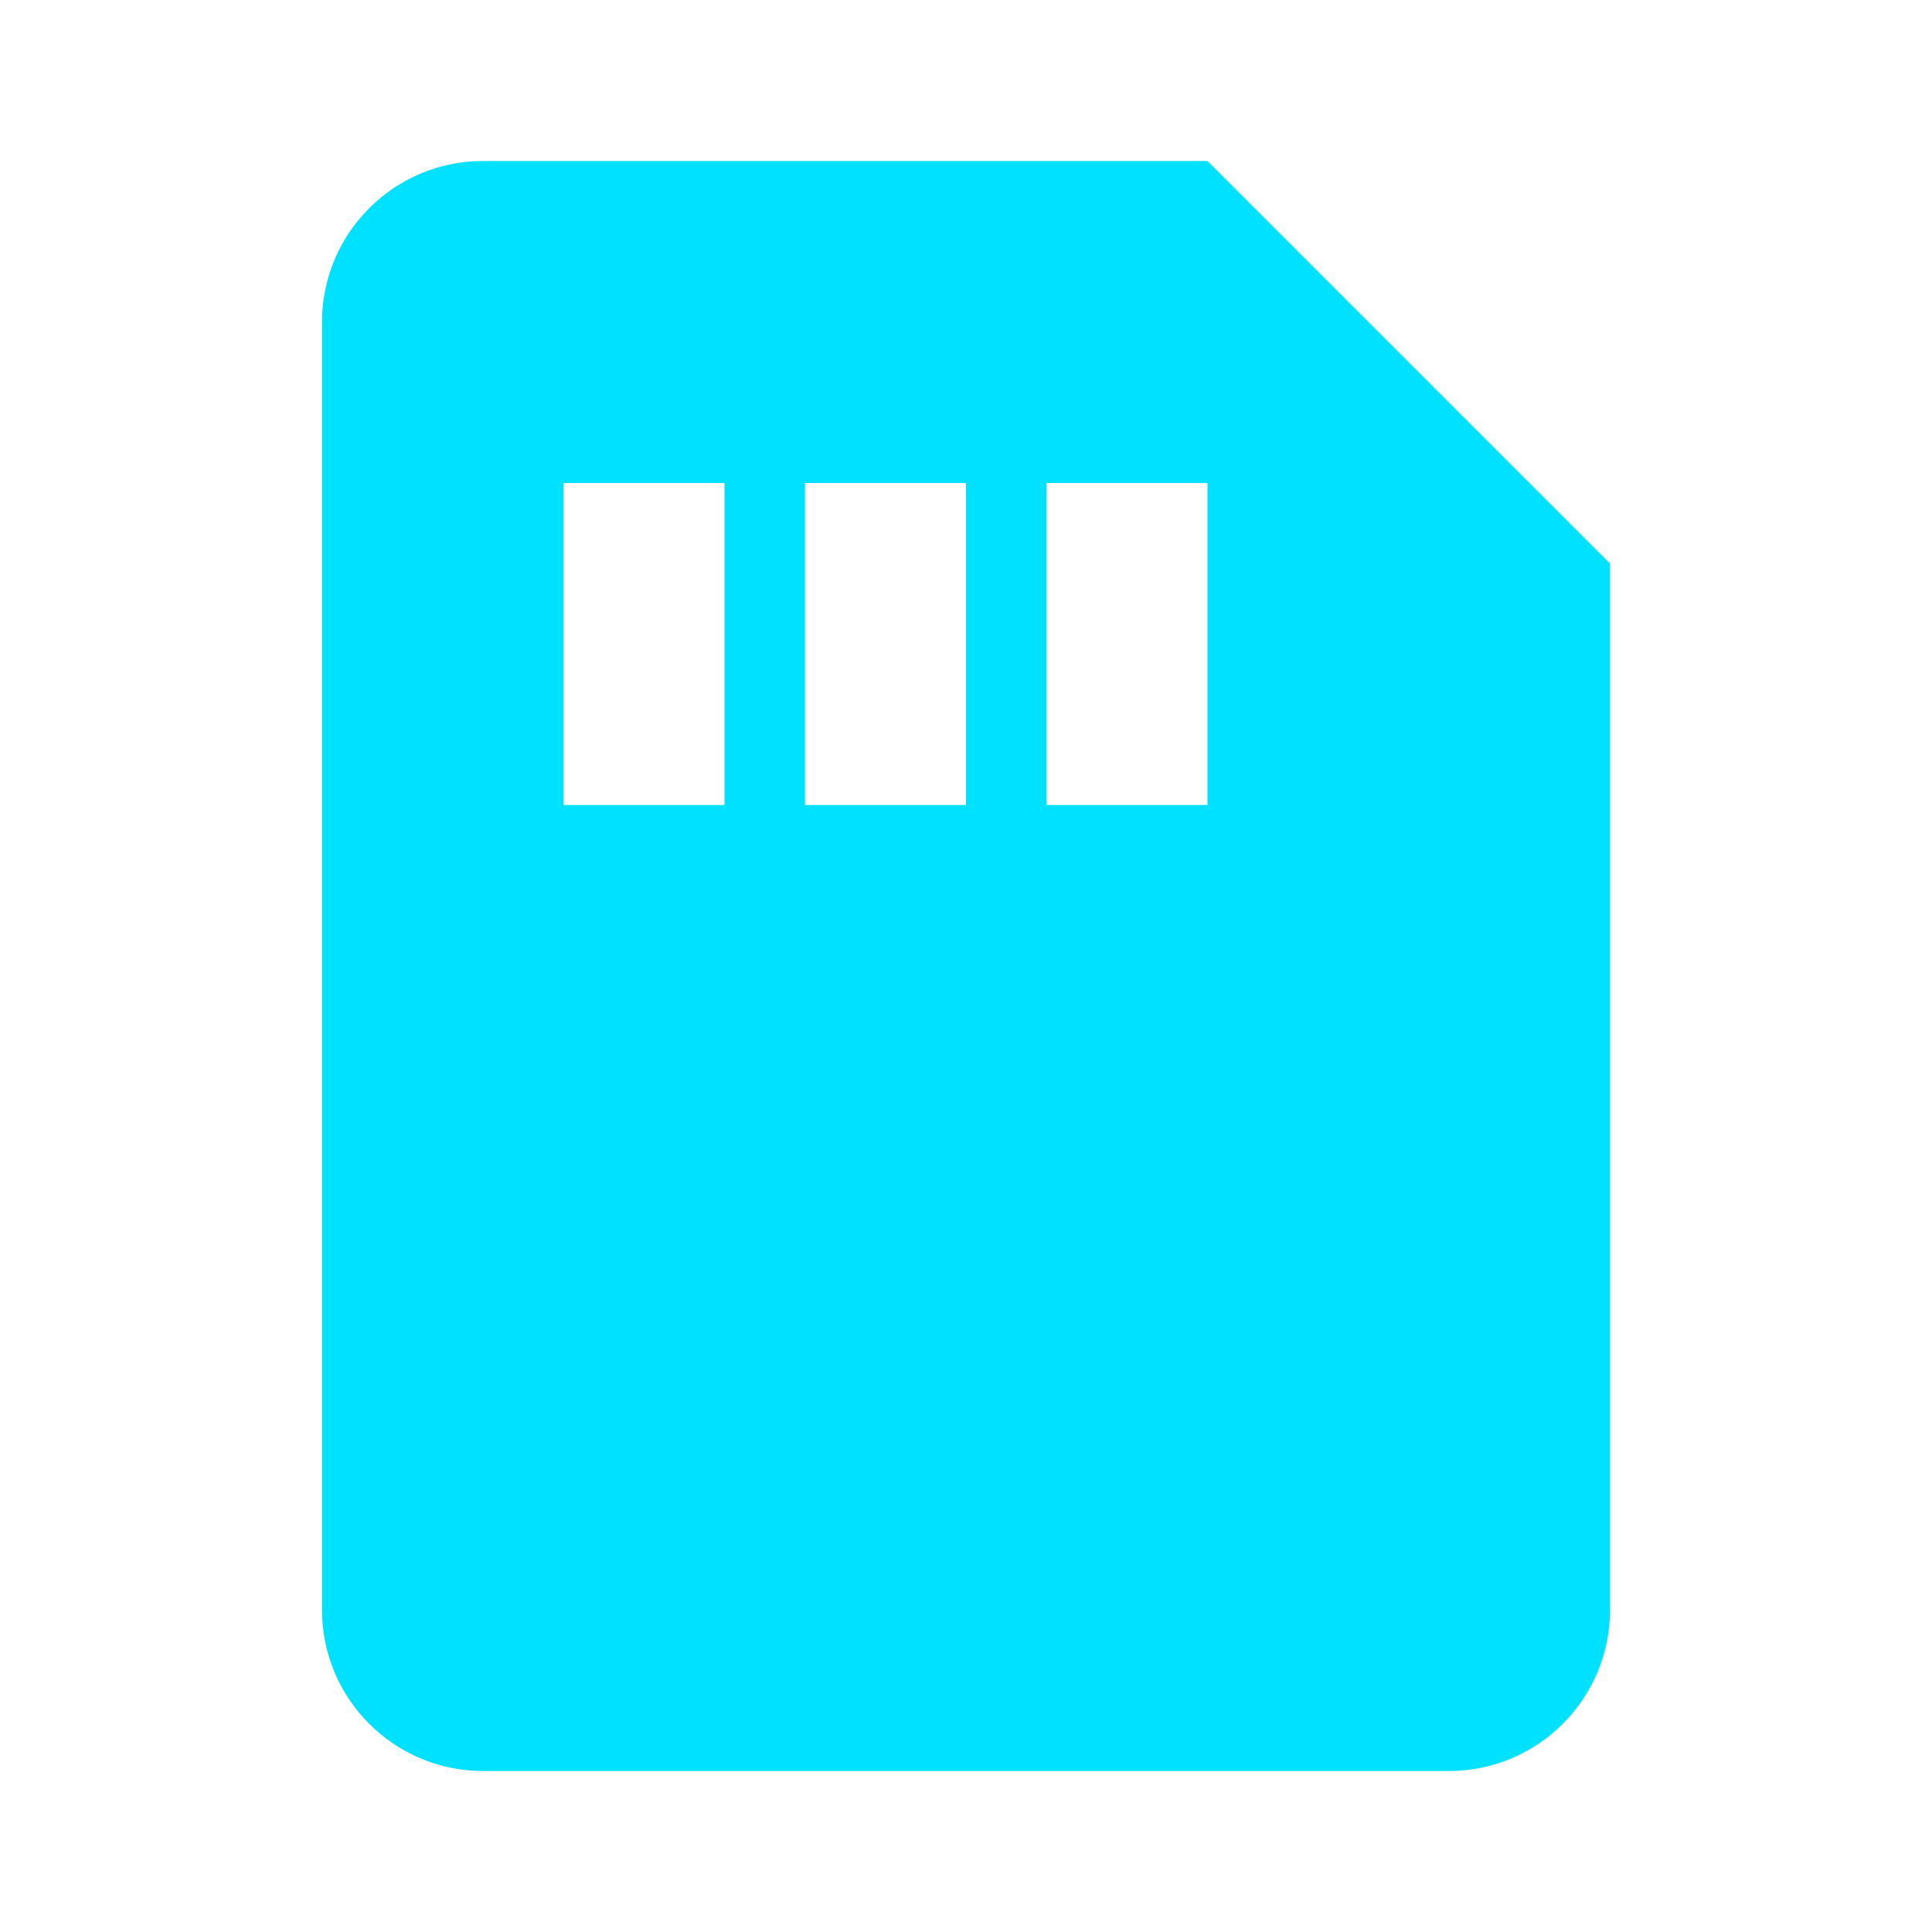 <svg width="120" height="120" viewBox="0 0 120 120" fill="currentColor" xmlns="http://www.w3.org/2000/svg">
<path d="M75 10H30C24.485 10 20 14.485 20 20V100C20 105.515 24.485 110 30 110H90C95.515 110 100 105.515 100 100V35L75 10ZM45 50H35V30H45V50ZM60 50H50V30H60V50ZM75 50H65V30H75V50Z" fill="#00E0FF"/>
</svg>
